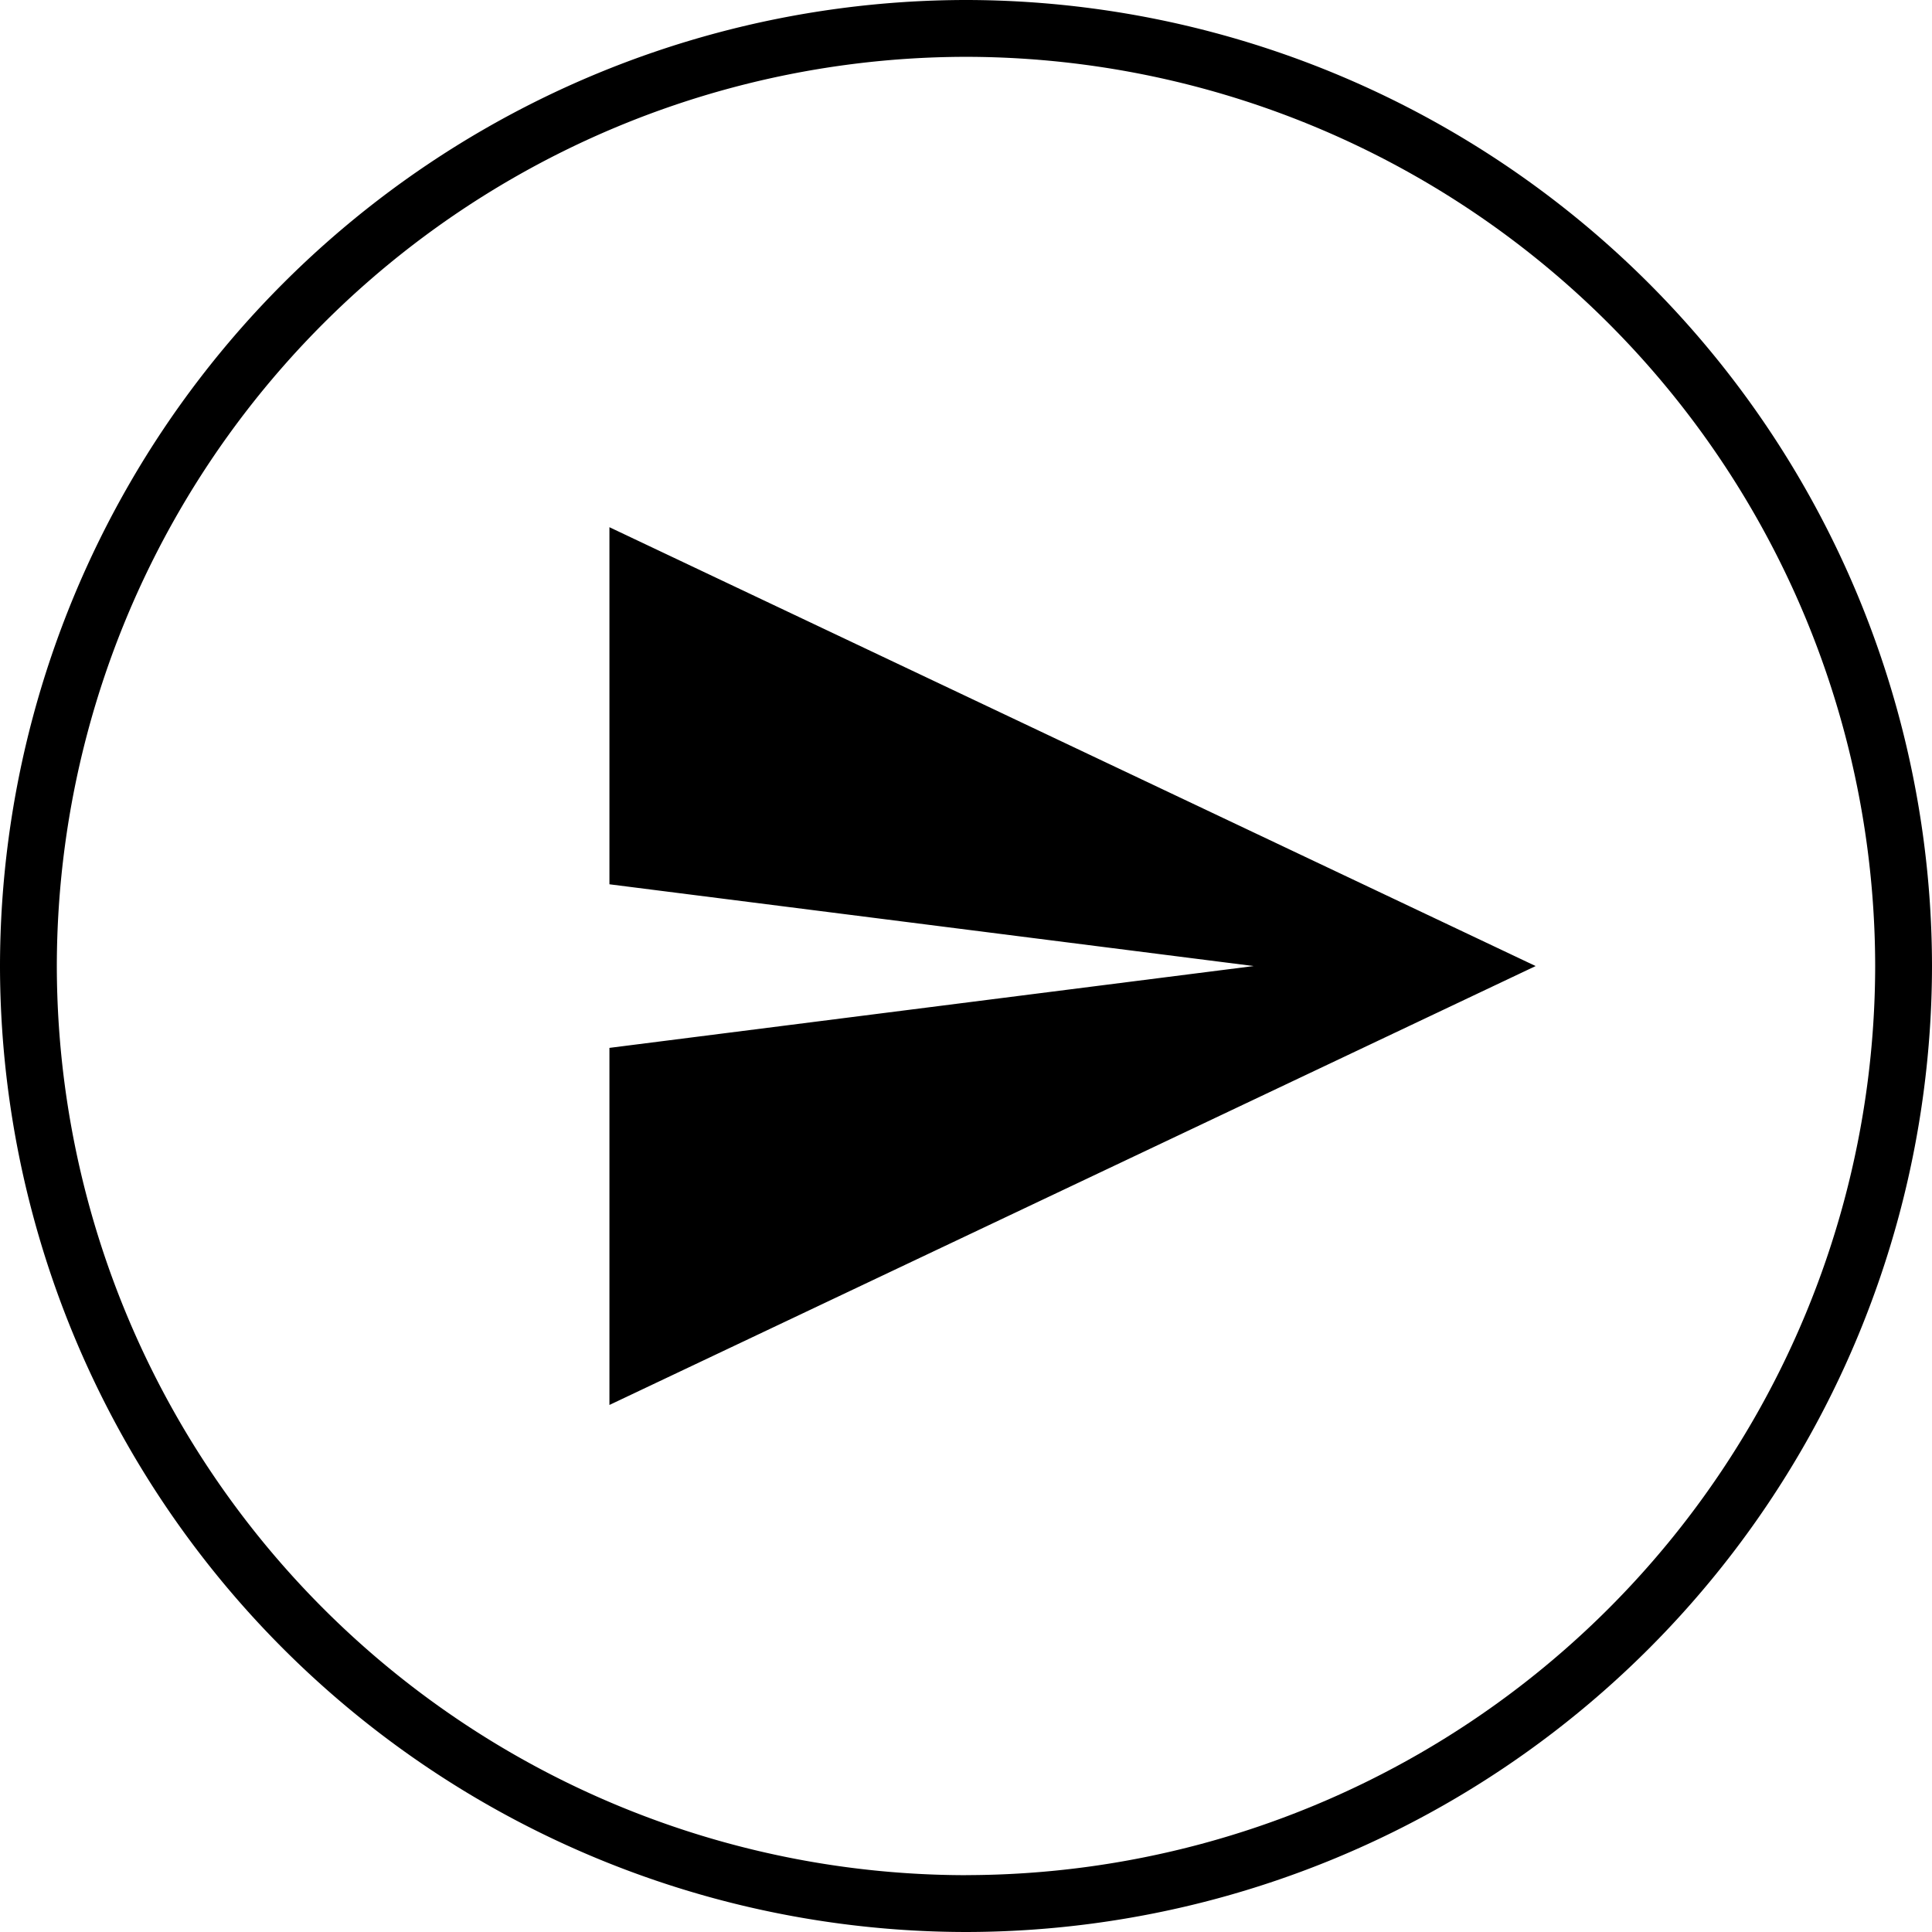 <svg xmlns="http://www.w3.org/2000/svg" width="34" height="34" viewBox="0 0 34 34"><path class="a" d="M-3184.407,173.719a17.019,17.019,0,0,0-17,17,17.019,17.019,0,0,0,17,17,17.019,17.019,0,0,0,17-17A17.019,17.019,0,0,0-3184.407,173.719Zm0,33a16.017,16.017,0,0,1-16-16,16.018,16.018,0,0,1,16-16,16.018,16.018,0,0,1,16,16A16.017,16.017,0,0,1-3184.407,206.718Zm-6.275-17.438,11.338,1.439-11.338,1.44v6.284l16.3-7.724-16.3-7.723Z" transform="translate(3201.407 -173.719)"/></svg>